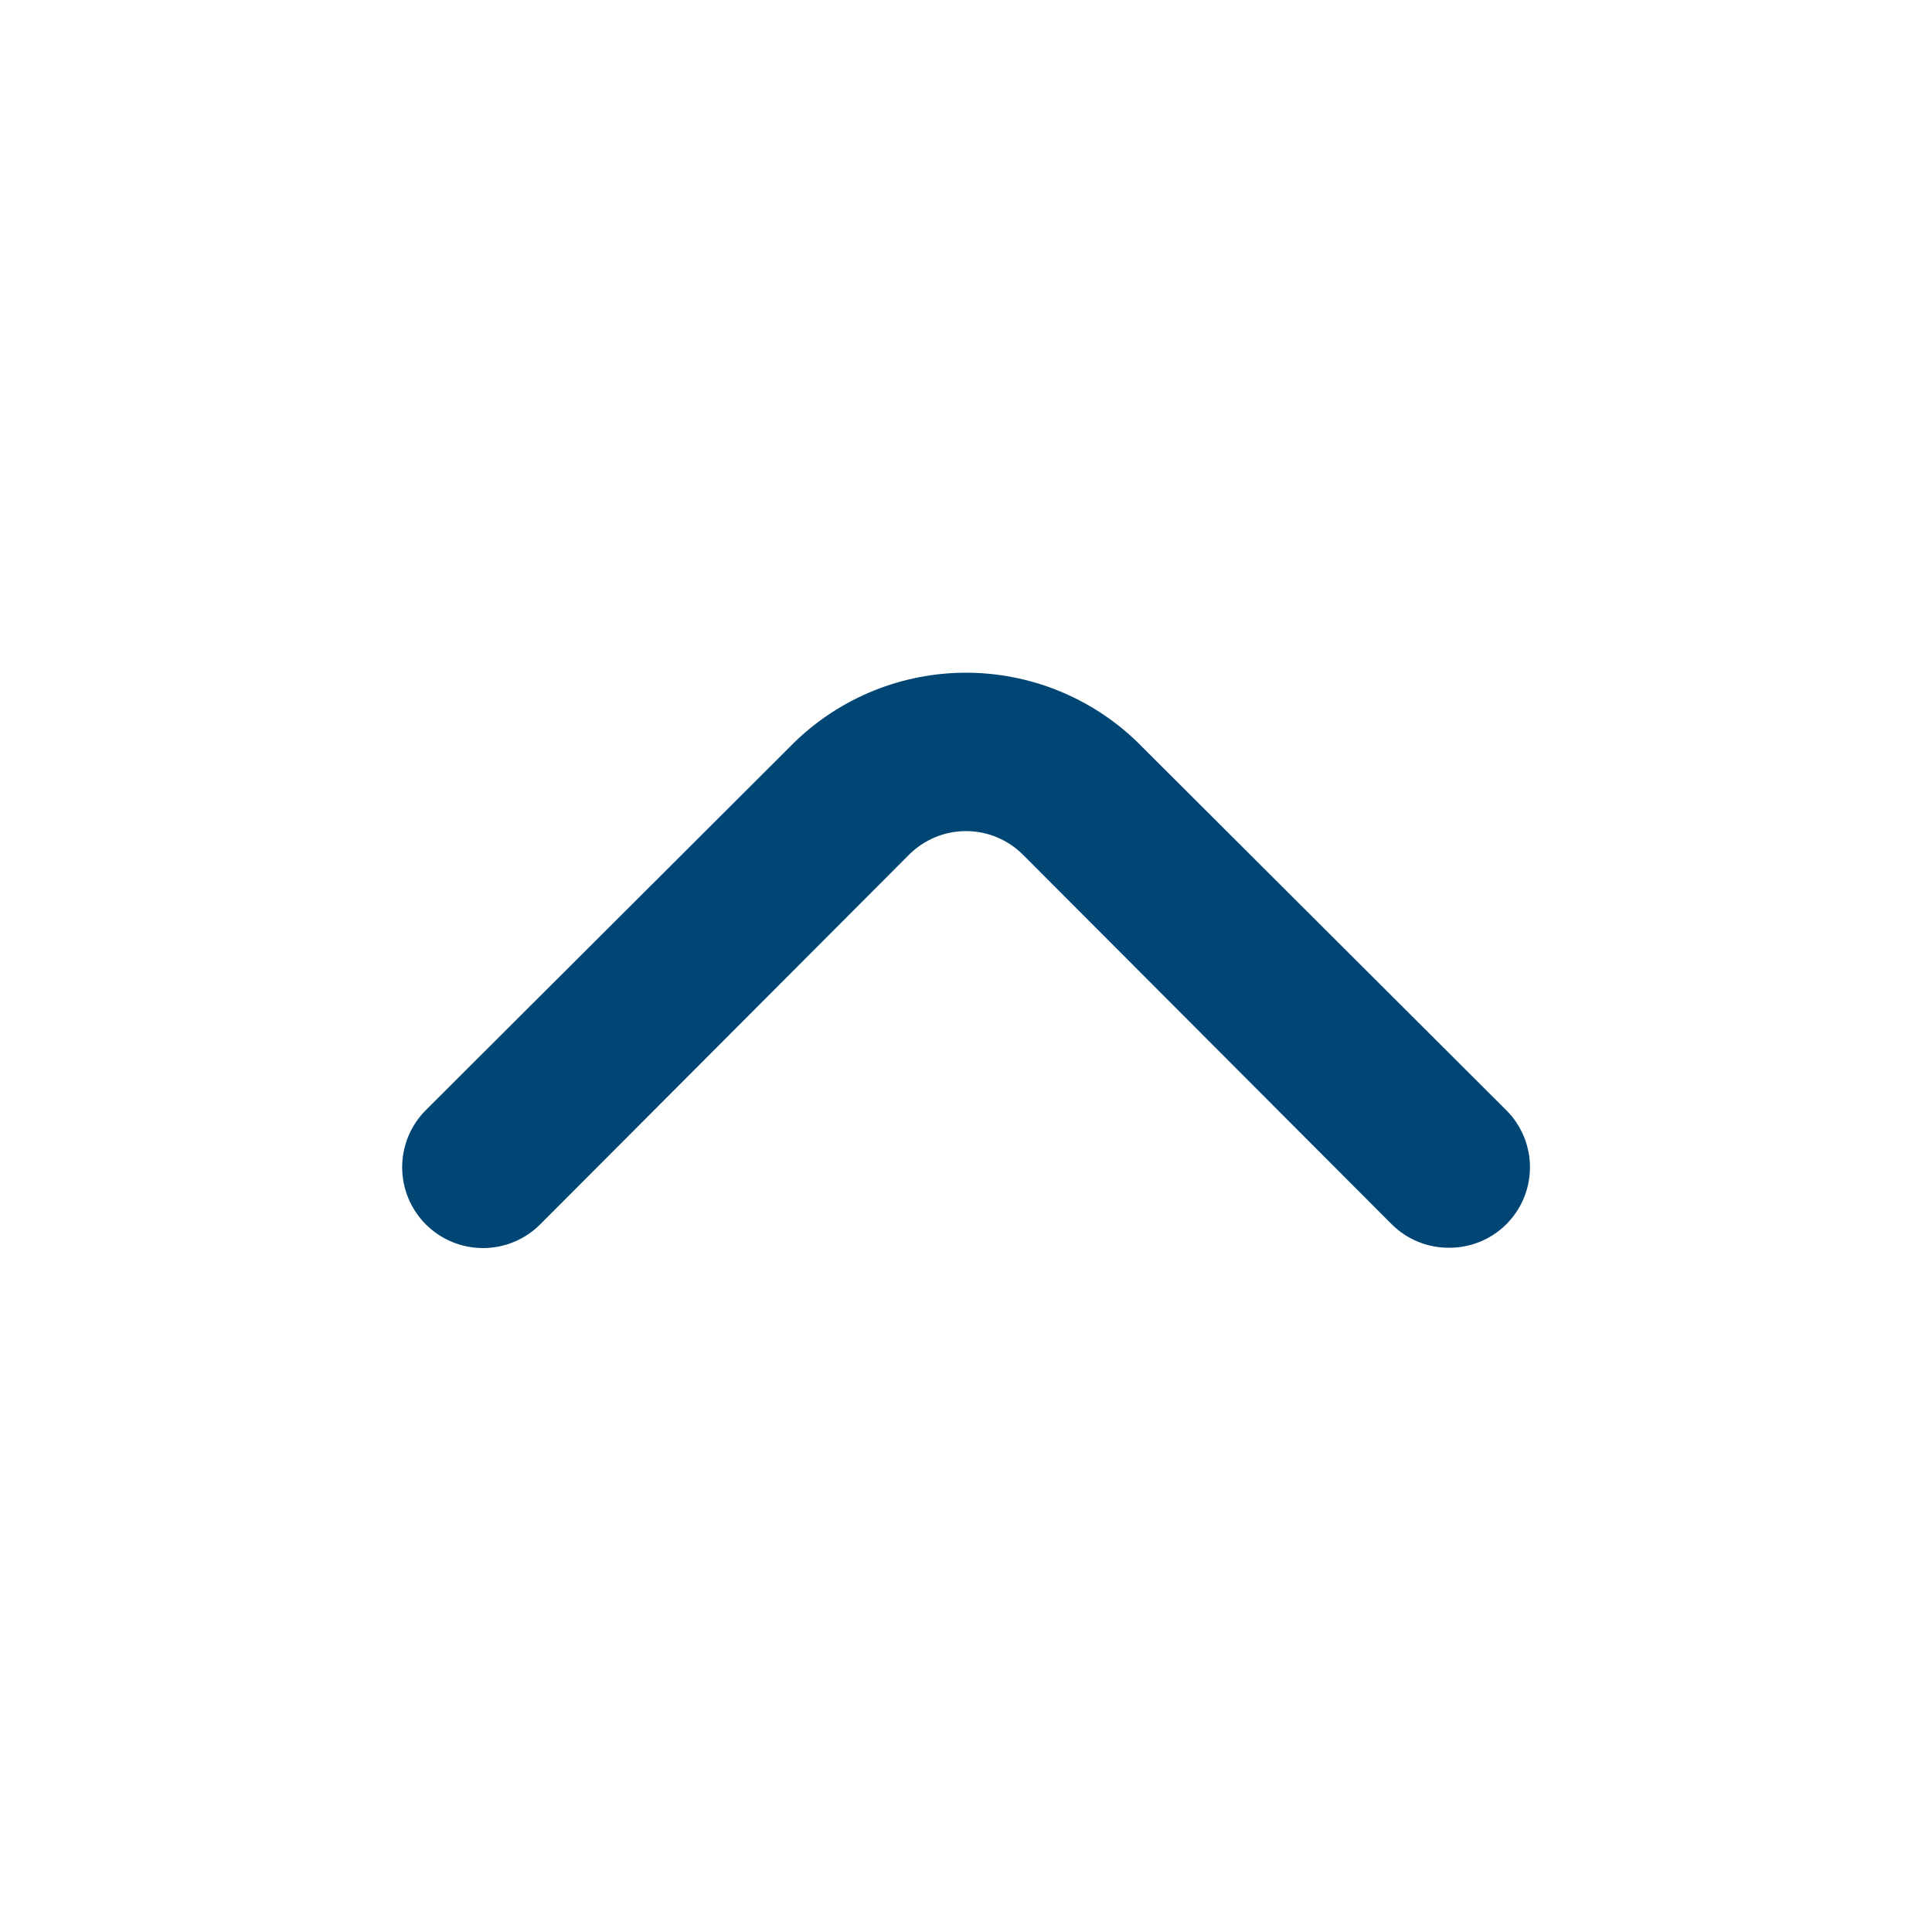 <svg width="512" height="512" viewBox="0 0 512 512" fill="none" xmlns="http://www.w3.org/2000/svg">
<path d="M384 330.667C381.192 330.683 378.409 330.145 375.81 329.083C373.211 328.021 370.847 326.457 368.853 324.48L271.147 226.56C269.163 224.56 266.804 222.973 264.204 221.89C261.605 220.807 258.816 220.25 256 220.25C253.184 220.25 250.395 220.807 247.796 221.89C245.196 222.973 242.837 224.56 240.853 226.56L143.147 324.48C139.129 328.497 133.681 330.754 128 330.754C122.319 330.754 116.87 328.497 112.853 324.48C108.836 320.463 106.579 315.014 106.579 309.333C106.579 306.52 107.133 303.735 108.21 301.136C109.286 298.537 110.864 296.176 112.853 294.187L210.773 196.48C222.932 184.799 239.139 178.275 256 178.275C272.861 178.275 289.068 184.799 301.227 196.48L399.147 294.187C401.146 296.17 402.733 298.529 403.816 301.129C404.899 303.729 405.457 306.517 405.457 309.333C405.457 312.15 404.899 314.938 403.816 317.538C402.733 320.137 401.146 322.497 399.147 324.48C397.153 326.457 394.789 328.021 392.19 329.083C389.591 330.145 386.808 330.683 384 330.667Z" fill="#004675"/>
</svg>
